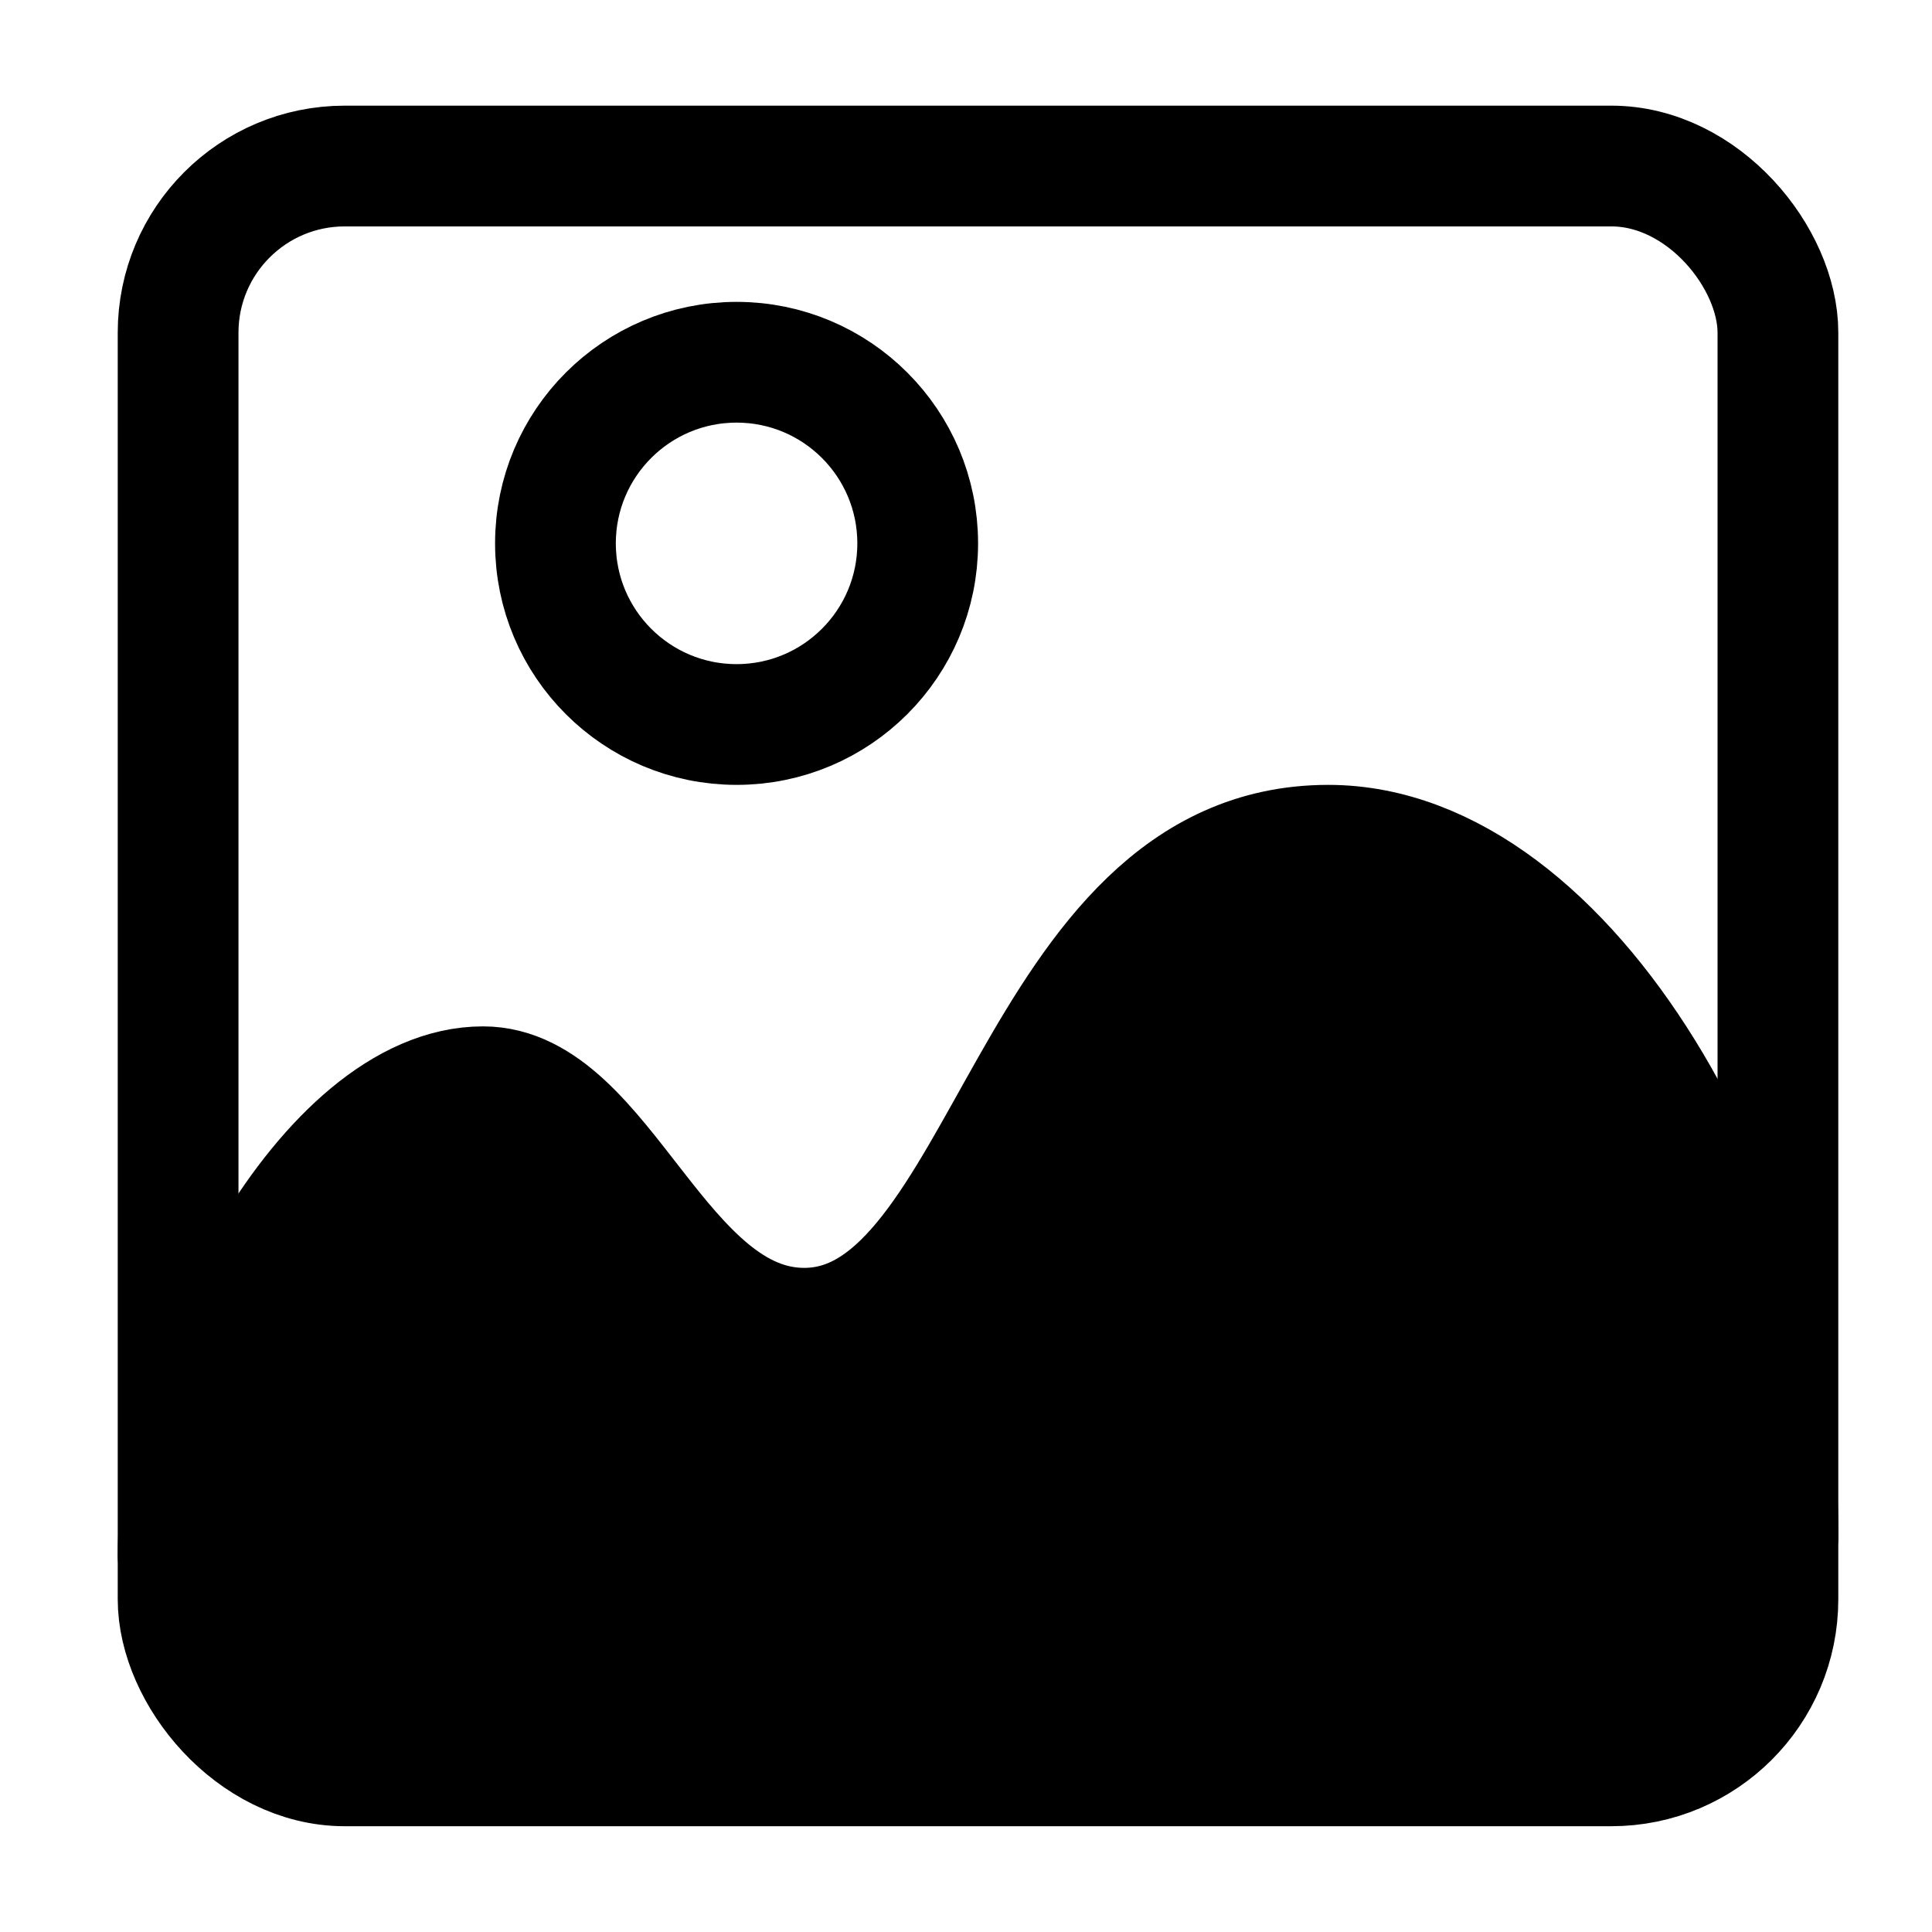 <?xml version="1.0" encoding="UTF-8" standalone="no"?>
<svg
   xmlns:dc="http://purl.org/dc/elements/1.1/"
   xmlns:cc="http://creativecommons.org/ns#"
   xmlns:rdf="http://www.w3.org/1999/02/22-rdf-syntax-ns#"
   xmlns:svg="http://www.w3.org/2000/svg"
   xmlns="http://www.w3.org/2000/svg"
   xmlns:sodipodi="http://sodipodi.sourceforge.net/DTD/sodipodi-0.dtd"
   xmlns:inkscape="http://www.inkscape.org/namespaces/inkscape"
   height="16"
   id="Layer_1"
   version="1.1"
   viewBox="0 0 16 16"
   width="16"
   xml:space="preserve"
   inkscape:version="0.92.3 (2405546, 2018-03-11)"
   sodipodi:docname="src-photos.svg"><defs
     id="defs4163" /><sodipodi:namedview
     pagecolor="#ffffff"
     bordercolor="#666666"
     borderopacity="1"
     objecttolerance="10"
     gridtolerance="10"
     guidetolerance="10"
     inkscape:pageopacity="0"
     inkscape:pageshadow="2"
     inkscape:window-width="1280"
     inkscape:window-height="1322"
     id="namedview4161"
     showgrid="true"
     fit-margin-top="0"
     fit-margin-left="0"
     fit-margin-right="0"
     fit-margin-bottom="0"
     showguides="true"
     inkscape:guide-bbox="true"
     inkscape:zoom="50"
     inkscape:cx="7.8303381"
     inkscape:cy="7.8787991"
     inkscape:window-x="0"
     inkscape:window-y="30"
     inkscape:window-maximized="0"
     inkscape:current-layer="layer3"
     inkscape:snap-smooth-nodes="true"
     inkscape:snap-midpoints="true"
     inkscape:snap-intersection-paths="true"
     inkscape:object-paths="true"
     inkscape:lockguides="false"><sodipodi:guide
       position="16.05,15.95"
       orientation="-0.707,0.707"
       id="guide4710"
       inkscape:locked="false" /><sodipodi:guide
       position="0.1,16"
       orientation="0.707,0.707"
       id="guide4712"
       inkscape:locked="false" /><sodipodi:guide
       position="8.1,8"
       orientation="1,0"
       id="guide4714"
       inkscape:locked="false" /><sodipodi:guide
       position="8.1,8"
       orientation="0,1"
       id="guide4716"
       inkscape:locked="false" /><sodipodi:guide
       position="16.15,11.3"
       orientation="1,0"
       id="guide4150"
       inkscape:locked="false" /><sodipodi:guide
       position="1.055,9.845"
       orientation="1,0"
       id="guide4724"
       inkscape:locked="false" /><sodipodi:guide
       position="1.055,0.955"
       orientation="0,1"
       id="guide4726"
       inkscape:locked="false" /><sodipodi:guide
       position="15.145,0.955"
       orientation="1,0"
       id="guide4728"
       inkscape:locked="false" /><sodipodi:guide
       position="15.145,15.045"
       orientation="0,1"
       id="guide4730"
       inkscape:locked="false" /><inkscape:grid
       type="xygrid"
       id="grid842" /></sodipodi:namedview><g
     inkscape:groupmode="layer"
     id="layer4"
     inkscape:label="background"><path
       style="fill:#000000;stroke:none;stroke-width:0.3;stroke-linecap:round;stroke-linejoin:round;stroke-miterlimit:4;stroke-dasharray:none;stroke-opacity:1;fill-opacity:1"
       d="m 1.475,12.8 c 0,-1.507 1.239,-3.8 2.525,-3.8 1,0 1.46,2 2.66,2 1.68,0 1.88,-4 4.34,-4 2,0 3.725,3.1 3.725,5.72 -0.051,0.898 -0.176,1.925 -1.448,1.925 -1.141,0 -4.007,-0.11 -6.699,-0.02 -1.419,0.048 -3.276,0.231 -4.187,-0.079 C 1.537,14.254 1.488,13.43 1.475,12.8 Z"
       id="path847-6"
       inkscape:connector-curvature="0"
       sodipodi:nodetypes="cccccsssc" /></g><g
     inkscape:groupmode="layer"
     id="layer1"
     inkscape:label="frame"
     style="display:inline"
     sodipodi:insensitive="true"><rect
       style="fill:none;stroke:#000000;stroke-width:1;stroke-linecap:round;stroke-linejoin:round;stroke-miterlimit:0.1;stroke-dasharray:none;stroke-opacity:1;paint-order:normal"
       id="rect840"
       width="13.249"
       height="13.249"
       x="1.475"
       y="1.375"
       ry="1.38" /></g><g
     inkscape:groupmode="layer"
     id="layer2"
     inkscape:label="hills"><path
       style="fill:none;stroke:#000000;stroke-width:1px;stroke-linecap:round;stroke-linejoin:round;stroke-opacity:1"
       d="M 1.475,12.88 C 1.475,11.373 2.714,9 4,9 5,9 5.46,11 6.66,11 8.34,11 8.54,7 11,7 c 2,0 3.725,3.1 3.725,5.72"
       id="path847"
       inkscape:connector-curvature="0"
       sodipodi:nodetypes="ccccc" /></g><g
     inkscape:groupmode="layer"
     id="layer3"
     inkscape:label="sun"><g
       id="g857"
       transform="translate(-1.9)"><g
         id="g853"><circle
           style="fill:none;stroke:#000000;stroke-width:1;stroke-linecap:round;stroke-linejoin:round;stroke-miterlimit:4;stroke-dasharray:none;stroke-opacity:1;paint-order:normal"
           id="path850"
           cx="8"
           cy="4.5"
           r="1.5" /></g></g></g></svg>
